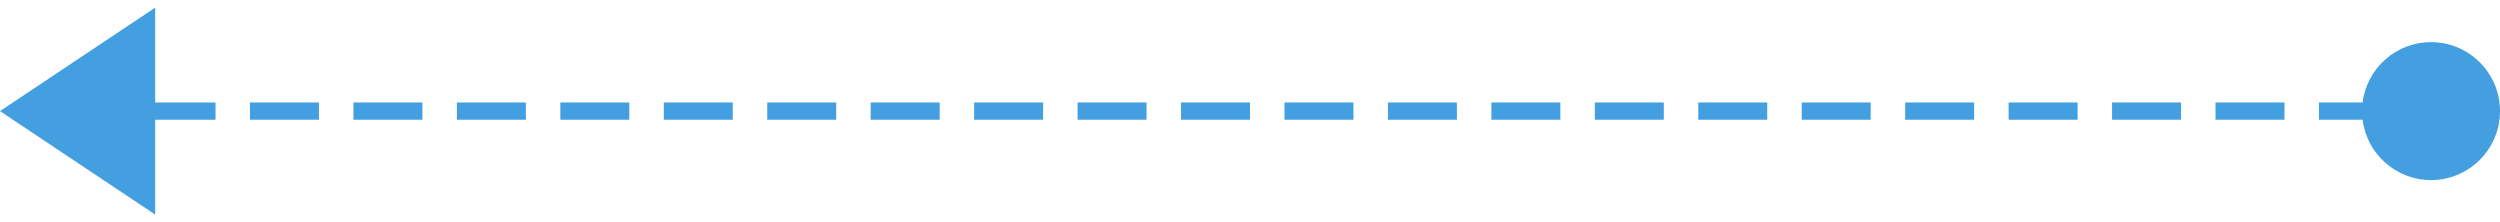 <?xml version="1.0" encoding="UTF-8" standalone="no"?>
<svg width="135px" height="12px" viewBox="0 0 145 12" version="1.1" xmlns="http://www.w3.org/2000/svg" xmlns:xlink="http://www.w3.org/1999/xlink">
    <!-- Generator: Sketch 48.2 (47327) - http://www.bohemiancoding.com/sketch -->
    <title>Combined Shape</title>
    <desc>Created with Sketch.</desc>
    <defs></defs>
    <g id="How-We-Work" stroke="none" stroke-width="1" fill="none" fill-rule="evenodd" transform="translate(-356, -1387)">
        <path d="M364.5,1393.5 L364.5,1392.5 L368.5,1392.5 L368.5,1393.5 L364.5,1393.5 Z M370.5,1393.5 L370.5,1392.5 L374.5,1392.5 L374.5,1393.5 L370.5,1393.5 Z M376.5,1393.5 L376.5,1392.5 L380.5,1392.5 L380.5,1393.5 L376.5,1393.5 Z M382.5,1393.5 L382.5,1392.5 L386.5,1392.5 L386.5,1393.5 L382.5,1393.5 Z M388.5,1393.5 L388.5,1392.5 L392.5,1392.5 L392.5,1393.5 L388.5,1393.5 Z M394.5,1393.5 L394.5,1392.5 L398.5,1392.5 L398.5,1393.5 L394.5,1393.5 Z M400.5,1393.5 L400.5,1392.5 L404.5,1392.5 L404.5,1393.5 L400.5,1393.5 Z M406.5,1393.5 L406.5,1392.5 L410.5,1392.5 L410.5,1393.5 L406.5,1393.5 Z M412.5,1393.5 L412.5,1392.5 L416.5,1392.5 L416.5,1393.5 L412.5,1393.5 Z M418.5,1393.5 L418.5,1392.5 L422.5,1392.5 L422.5,1393.5 L418.5,1393.5 Z M424.5,1393.5 L424.5,1392.5 L428.5,1392.5 L428.5,1393.5 L424.5,1393.5 Z M430.5,1393.5 L430.5,1392.5 L434.5,1392.5 L434.5,1393.5 L430.5,1393.5 Z M436.5,1393.5 L436.5,1392.5 L440.5,1392.5 L440.5,1393.5 L436.5,1393.5 Z M442.5,1393.5 L442.5,1392.5 L446.5,1392.5 L446.5,1393.5 L442.5,1393.5 Z M448.5,1393.5 L448.5,1392.5 L452.5,1392.5 L452.5,1393.5 L448.5,1393.5 Z M454.5,1393.5 L454.5,1392.5 L458.5,1392.5 L458.5,1393.5 L454.5,1393.5 Z M460.5,1393.5 L460.5,1392.5 L464.5,1392.5 L464.5,1393.5 L460.5,1393.5 Z M466.5,1393.5 L466.5,1392.5 L470.5,1392.5 L470.5,1393.5 L466.5,1393.5 Z M472.5,1393.5 L472.5,1392.5 L476.5,1392.5 L476.5,1393.5 L472.5,1393.5 Z M478.5,1393.5 L478.5,1392.5 L482.5,1392.5 L482.5,1393.5 L478.5,1393.5 Z M484.5,1393.5 L484.5,1392.5 L488.5,1392.5 L488.5,1393.5 L484.5,1393.5 Z M493.031,1392.5 C493.277,1390.527 494.96,1389 497,1389 C499.209,1389 501,1390.791 501,1393 C501,1395.209 499.209,1397 497,1397 C494.96,1397 493.277,1395.473 493.031,1393.5 L490.5,1393.5 L490.5,1392.5 L493.031,1392.5 Z M365,1387 L365,1399 L356,1393 L365,1387 Z" id="Combined-Shape" fill="#439FE0" fill-rule="nonzero"></path>
    </g>
</svg>